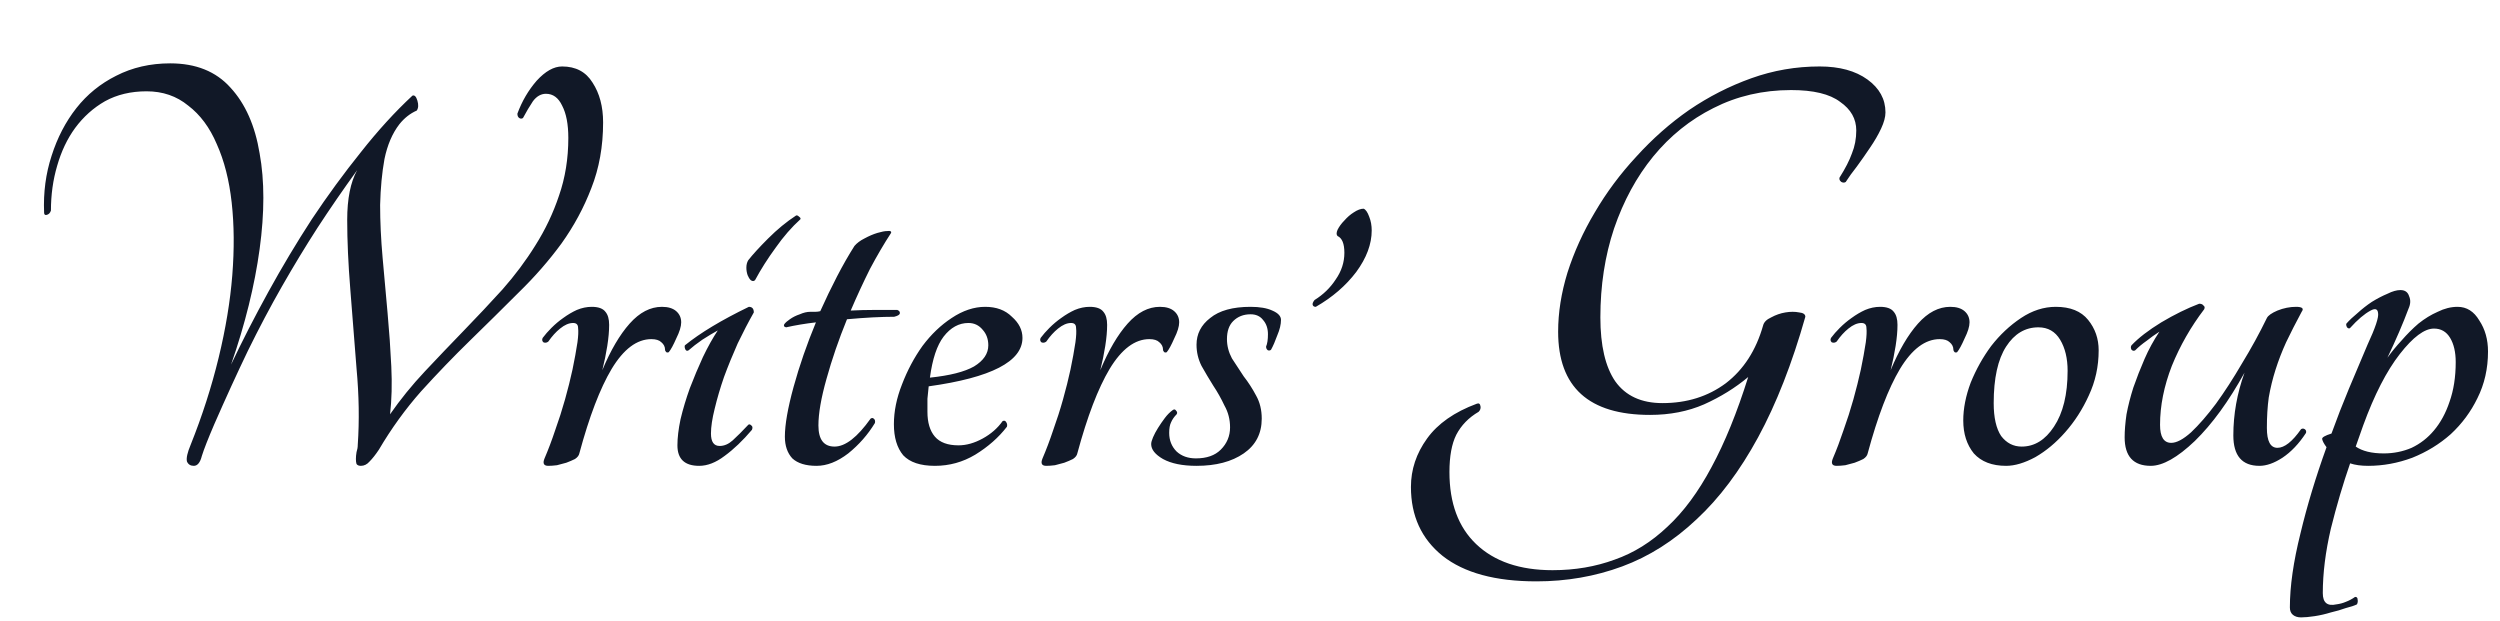 <svg width="161" height="40" viewBox="0 0 161 40" fill="none" xmlns="http://www.w3.org/2000/svg">
<path d="M23.04 28.64C23.147 27.093 23.12 25.453 22.96 23.72C22.827 21.96 22.693 20.267 22.56 18.64C22.427 16.987 22.36 15.493 22.36 14.16C22.36 12.8 22.573 11.733 23 10.96C22.093 12.213 21.24 13.453 20.44 14.68C19.667 15.88 18.907 17.133 18.16 18.44C17.413 19.747 16.68 21.133 15.96 22.6C15.267 24.04 14.547 25.613 13.8 27.32C13.4 28.253 13.133 28.933 13 29.36C12.893 29.787 12.72 30 12.48 30C12.267 30 12.12 29.907 12.04 29.72C11.987 29.507 12.067 29.147 12.28 28.64C13.027 26.773 13.627 24.907 14.08 23.04C14.533 21.173 14.827 19.4 14.96 17.72C15.093 16.04 15.08 14.48 14.92 13.04C14.76 11.6 14.44 10.347 13.96 9.28C13.507 8.213 12.893 7.387 12.12 6.8C11.373 6.187 10.48 5.88 9.44 5.88C8.427 5.88 7.533 6.093 6.76 6.52C6.013 6.947 5.373 7.52 4.84 8.24C4.333 8.933 3.947 9.747 3.68 10.68C3.413 11.587 3.28 12.547 3.28 13.56C3.227 13.72 3.133 13.813 3 13.84C2.893 13.867 2.84 13.813 2.84 13.68C2.787 12.4 2.947 11.187 3.32 10.04C3.693 8.867 4.227 7.84 4.92 6.96C5.613 6.08 6.467 5.387 7.48 4.88C8.52 4.347 9.68 4.08 10.96 4.08C12.613 4.08 13.907 4.6 14.84 5.64C15.8 6.68 16.427 8.093 16.72 9.88C17.04 11.64 17.04 13.693 16.72 16.04C16.4 18.387 15.787 20.867 14.88 23.48C15.6 21.96 16.4 20.4 17.28 18.8C18.16 17.2 19.093 15.64 20.08 14.12C21.093 12.6 22.147 11.16 23.24 9.8C24.333 8.413 25.44 7.2 26.56 6.16C26.693 6.107 26.8 6.213 26.88 6.48C26.96 6.747 26.947 6.96 26.84 7.12C26.413 7.307 26.04 7.6 25.72 8C25.267 8.587 24.947 9.333 24.76 10.24C24.6 11.12 24.507 12.107 24.48 13.2C24.48 14.267 24.533 15.4 24.64 16.6C24.747 17.773 24.853 18.96 24.96 20.16C25.067 21.333 25.147 22.48 25.2 23.6C25.253 24.72 25.227 25.747 25.12 26.68C25.787 25.72 26.533 24.8 27.36 23.92C28.187 23.04 29.027 22.16 29.88 21.28C30.733 20.4 31.56 19.52 32.36 18.64C33.16 17.733 33.867 16.787 34.48 15.8C35.12 14.787 35.627 13.72 36 12.6C36.4 11.453 36.6 10.213 36.6 8.88C36.6 8 36.467 7.307 36.2 6.8C35.96 6.293 35.613 6.04 35.16 6.04C34.84 6.04 34.56 6.2 34.32 6.52C34.107 6.84 33.893 7.2 33.68 7.6C33.6 7.653 33.52 7.653 33.44 7.6C33.36 7.547 33.32 7.453 33.32 7.32C33.613 6.52 34.027 5.813 34.56 5.2C35.12 4.587 35.667 4.28 36.2 4.28C37.08 4.28 37.733 4.627 38.16 5.32C38.613 6.013 38.84 6.867 38.84 7.88C38.84 9.427 38.587 10.84 38.08 12.12C37.6 13.373 36.96 14.56 36.16 15.68C35.36 16.773 34.44 17.827 33.4 18.84C32.387 19.853 31.347 20.88 30.28 21.92C29.213 22.96 28.16 24.053 27.12 25.2C26.107 26.347 25.2 27.6 24.4 28.96C24.187 29.28 23.987 29.533 23.8 29.72C23.64 29.907 23.453 30 23.24 30C23.107 30 23.013 29.96 22.96 29.88C22.933 29.8 22.92 29.693 22.92 29.56C22.92 29.427 22.933 29.28 22.96 29.12C23.013 28.96 23.04 28.8 23.04 28.64ZM39.229 20.92C39.229 21.32 39.189 21.773 39.109 22.28C39.029 22.787 38.922 23.307 38.789 23.84C39.322 22.56 39.909 21.56 40.549 20.84C41.189 20.12 41.882 19.76 42.629 19.76C43.029 19.76 43.336 19.853 43.549 20.04C43.762 20.227 43.869 20.467 43.869 20.76C43.869 21.027 43.762 21.373 43.549 21.8C43.362 22.227 43.202 22.52 43.069 22.68C43.016 22.707 42.962 22.707 42.909 22.68C42.856 22.627 42.829 22.573 42.829 22.52C42.829 22.333 42.749 22.173 42.589 22.04C42.456 21.907 42.242 21.84 41.949 21.84C41.016 21.84 40.162 22.48 39.389 23.76C38.642 25.013 37.949 26.827 37.309 29.2C37.282 29.333 37.189 29.453 37.029 29.56C36.869 29.64 36.682 29.72 36.469 29.8C36.282 29.853 36.082 29.907 35.869 29.96C35.656 29.987 35.469 30 35.309 30C35.016 30 34.936 29.84 35.069 29.52C35.309 28.96 35.536 28.36 35.749 27.72C35.989 27.053 36.202 26.387 36.389 25.72C36.576 25.053 36.736 24.413 36.869 23.8C37.002 23.16 37.109 22.573 37.189 22.04C37.242 21.64 37.256 21.333 37.229 21.12C37.229 20.907 37.122 20.8 36.909 20.8C36.642 20.8 36.362 20.92 36.069 21.16C35.802 21.373 35.549 21.653 35.309 22C35.202 22.08 35.096 22.093 34.989 22.04C34.909 21.96 34.896 21.867 34.949 21.76C35.109 21.547 35.296 21.333 35.509 21.12C35.749 20.88 36.002 20.667 36.269 20.48C36.562 20.267 36.856 20.093 37.149 19.96C37.469 19.827 37.789 19.76 38.109 19.76C38.536 19.76 38.829 19.867 38.989 20.08C39.149 20.267 39.229 20.547 39.229 20.92ZM48.626 18.04C48.546 18.12 48.452 18.12 48.346 18.04C48.266 17.96 48.199 17.853 48.146 17.72C48.092 17.56 48.066 17.4 48.066 17.24C48.066 17.053 48.106 16.893 48.186 16.76C48.479 16.387 48.906 15.92 49.466 15.36C50.052 14.773 50.652 14.28 51.266 13.88C51.319 13.853 51.386 13.88 51.466 13.96C51.546 14.013 51.572 14.067 51.546 14.12C50.986 14.627 50.452 15.24 49.946 15.96C49.439 16.653 48.999 17.347 48.626 18.04ZM44.346 22.56C44.266 22.613 44.199 22.6 44.146 22.52C44.092 22.413 44.079 22.32 44.106 22.24C45.092 21.44 46.466 20.613 48.226 19.76C48.439 19.76 48.546 19.88 48.546 20.12C48.199 20.733 47.852 21.4 47.506 22.12C47.186 22.84 46.892 23.56 46.626 24.28C46.386 24.973 46.186 25.653 46.026 26.32C45.866 26.96 45.786 27.493 45.786 27.92C45.786 28.453 45.972 28.72 46.346 28.72C46.639 28.72 46.919 28.6 47.186 28.36C47.479 28.093 47.812 27.76 48.186 27.36C48.239 27.307 48.306 27.32 48.386 27.4C48.466 27.453 48.479 27.547 48.426 27.68C47.839 28.373 47.252 28.933 46.666 29.36C46.106 29.787 45.559 30 45.026 30C44.092 30 43.626 29.56 43.626 28.68C43.626 28.2 43.692 27.64 43.826 27C43.986 26.333 44.186 25.667 44.426 25C44.692 24.307 44.972 23.64 45.266 23C45.586 22.333 45.906 21.76 46.226 21.28C45.932 21.44 45.599 21.64 45.226 21.88C44.879 22.12 44.586 22.347 44.346 22.56ZM57.786 19.96C57.92 20.013 57.973 20.093 57.946 20.2C57.92 20.28 57.8 20.347 57.586 20.4C57.186 20.4 56.72 20.413 56.186 20.44C55.68 20.467 55.133 20.507 54.546 20.56C54.013 21.867 53.573 23.147 53.226 24.4C52.88 25.627 52.706 26.627 52.706 27.4C52.706 28.307 53.053 28.76 53.746 28.76C54.44 28.76 55.213 28.16 56.066 26.96C56.146 26.907 56.213 26.907 56.266 26.96C56.346 27.013 56.373 27.107 56.346 27.24C55.893 27.987 55.32 28.64 54.626 29.2C53.933 29.733 53.253 30 52.586 30C51.893 30 51.373 29.84 51.026 29.52C50.706 29.173 50.546 28.707 50.546 28.12C50.546 27.347 50.733 26.28 51.106 24.92C51.48 23.56 51.96 22.173 52.546 20.76C51.853 20.84 51.213 20.947 50.626 21.08C50.493 21.053 50.453 20.987 50.506 20.88C50.586 20.773 50.706 20.667 50.866 20.56C51.053 20.427 51.266 20.32 51.506 20.24C51.746 20.133 51.973 20.08 52.186 20.08C52.293 20.08 52.4 20.08 52.506 20.08C52.613 20.08 52.72 20.067 52.826 20.04C53.173 19.267 53.533 18.52 53.906 17.8C54.28 17.08 54.653 16.427 55.026 15.84C55.186 15.653 55.4 15.493 55.666 15.36C55.96 15.2 56.24 15.08 56.506 15C56.773 14.92 56.986 14.88 57.146 14.88C57.333 14.853 57.413 14.893 57.386 15C56.933 15.693 56.48 16.467 56.026 17.32C55.6 18.173 55.186 19.067 54.786 20C55.293 19.973 55.8 19.96 56.306 19.96C56.84 19.96 57.333 19.96 57.786 19.96ZM65.847 21.76C65.847 23.28 63.834 24.32 59.807 24.88C59.781 25.147 59.754 25.413 59.727 25.68C59.727 25.947 59.727 26.227 59.727 26.52C59.727 27.213 59.887 27.747 60.207 28.12C60.527 28.493 61.034 28.68 61.727 28.68C62.234 28.68 62.754 28.533 63.287 28.24C63.821 27.947 64.247 27.573 64.567 27.12C64.674 27.067 64.754 27.093 64.807 27.2C64.861 27.28 64.874 27.373 64.847 27.48C64.314 28.173 63.634 28.773 62.807 29.28C62.007 29.76 61.141 30 60.207 30C59.274 30 58.594 29.773 58.167 29.32C57.767 28.84 57.567 28.173 57.567 27.32C57.567 26.493 57.74 25.64 58.087 24.76C58.434 23.853 58.874 23.027 59.407 22.28C59.967 21.533 60.594 20.933 61.287 20.48C62.007 20 62.727 19.76 63.447 19.76C64.167 19.76 64.74 19.973 65.167 20.4C65.621 20.8 65.847 21.253 65.847 21.76ZM62.367 20.8C61.754 20.8 61.221 21.093 60.767 21.68C60.34 22.24 60.047 23.12 59.887 24.32C61.167 24.187 62.114 23.947 62.727 23.6C63.34 23.227 63.647 22.773 63.647 22.24C63.647 21.84 63.527 21.507 63.287 21.24C63.047 20.947 62.74 20.8 62.367 20.8ZM71.299 20.92C71.299 21.32 71.259 21.773 71.179 22.28C71.099 22.787 70.993 23.307 70.859 23.84C71.393 22.56 71.979 21.56 72.619 20.84C73.259 20.12 73.953 19.76 74.699 19.76C75.099 19.76 75.406 19.853 75.619 20.04C75.833 20.227 75.939 20.467 75.939 20.76C75.939 21.027 75.833 21.373 75.619 21.8C75.433 22.227 75.273 22.52 75.139 22.68C75.086 22.707 75.033 22.707 74.979 22.68C74.926 22.627 74.899 22.573 74.899 22.52C74.899 22.333 74.819 22.173 74.659 22.04C74.526 21.907 74.313 21.84 74.019 21.84C73.086 21.84 72.233 22.48 71.459 23.76C70.713 25.013 70.019 26.827 69.379 29.2C69.353 29.333 69.259 29.453 69.099 29.56C68.939 29.64 68.753 29.72 68.539 29.8C68.353 29.853 68.153 29.907 67.939 29.96C67.726 29.987 67.539 30 67.379 30C67.086 30 67.006 29.84 67.139 29.52C67.379 28.96 67.606 28.36 67.819 27.72C68.059 27.053 68.273 26.387 68.459 25.72C68.646 25.053 68.806 24.413 68.939 23.8C69.073 23.16 69.179 22.573 69.259 22.04C69.313 21.64 69.326 21.333 69.299 21.12C69.299 20.907 69.193 20.8 68.979 20.8C68.713 20.8 68.433 20.92 68.139 21.16C67.873 21.373 67.619 21.653 67.379 22C67.273 22.08 67.166 22.093 67.059 22.04C66.979 21.96 66.966 21.867 67.019 21.76C67.179 21.547 67.366 21.333 67.579 21.12C67.819 20.88 68.073 20.667 68.339 20.48C68.633 20.267 68.926 20.093 69.219 19.96C69.539 19.827 69.859 19.76 70.179 19.76C70.606 19.76 70.899 19.867 71.059 20.08C71.219 20.267 71.299 20.547 71.299 20.92ZM80.536 19.76C81.123 19.76 81.589 19.84 81.936 20C82.309 20.16 82.496 20.36 82.496 20.6C82.496 20.893 82.416 21.227 82.256 21.6C82.123 21.973 81.989 22.28 81.856 22.52C81.803 22.573 81.736 22.587 81.656 22.56C81.576 22.507 81.536 22.427 81.536 22.32C81.616 22.133 81.656 21.867 81.656 21.52C81.656 21.147 81.549 20.84 81.336 20.6C81.149 20.36 80.883 20.24 80.536 20.24C80.083 20.24 79.709 20.387 79.416 20.68C79.149 20.947 79.016 21.333 79.016 21.84C79.016 22.267 79.123 22.68 79.336 23.08C79.576 23.453 79.829 23.84 80.096 24.24C80.389 24.613 80.656 25.027 80.896 25.48C81.136 25.907 81.256 26.4 81.256 26.96C81.256 27.92 80.869 28.667 80.096 29.2C79.323 29.733 78.309 30 77.056 30C76.149 30 75.429 29.853 74.896 29.56C74.389 29.267 74.136 28.947 74.136 28.6C74.136 28.493 74.176 28.347 74.256 28.16C74.336 27.973 74.443 27.773 74.576 27.56C74.709 27.347 74.856 27.133 75.016 26.92C75.176 26.707 75.349 26.533 75.536 26.4C75.616 26.347 75.683 26.36 75.736 26.44C75.816 26.52 75.829 26.6 75.776 26.68C75.616 26.84 75.496 27.013 75.416 27.2C75.336 27.36 75.296 27.587 75.296 27.88C75.296 28.36 75.456 28.76 75.776 29.08C76.096 29.373 76.509 29.52 77.016 29.52C77.709 29.52 78.243 29.333 78.616 28.96C79.016 28.56 79.216 28.08 79.216 27.52C79.216 27.013 79.096 26.547 78.856 26.12C78.643 25.667 78.403 25.24 78.136 24.84C77.869 24.413 77.616 23.987 77.376 23.56C77.163 23.133 77.056 22.68 77.056 22.2C77.056 21.507 77.349 20.933 77.936 20.48C78.523 20 79.389 19.76 80.536 19.76ZM87.818 13.44C87.951 13.493 88.072 13.667 88.178 13.96C88.285 14.227 88.338 14.52 88.338 14.84C88.338 15.72 88.005 16.613 87.338 17.52C86.671 18.4 85.805 19.147 84.738 19.76C84.632 19.76 84.565 19.72 84.538 19.64C84.511 19.56 84.552 19.453 84.658 19.32C85.218 18.973 85.671 18.533 86.018 18C86.391 17.467 86.578 16.893 86.578 16.28C86.578 15.693 86.431 15.333 86.138 15.2C86.058 15.12 86.058 14.987 86.138 14.8C86.245 14.587 86.391 14.387 86.578 14.2C86.765 13.987 86.965 13.813 87.178 13.68C87.418 13.52 87.632 13.44 87.818 13.44ZM115.344 5.8C113.53 5.8 111.864 6.187 110.344 6.96C108.85 7.707 107.557 8.747 106.464 10.08C105.397 11.387 104.557 12.933 103.944 14.72C103.357 16.48 103.064 18.387 103.064 20.44C103.064 22.253 103.384 23.627 104.024 24.56C104.69 25.493 105.704 25.96 107.064 25.96C108.637 25.96 109.997 25.533 111.144 24.68C112.29 23.8 113.09 22.56 113.544 20.96C113.597 20.747 113.77 20.573 114.064 20.44C114.357 20.28 114.664 20.173 114.984 20.12C115.304 20.067 115.597 20.067 115.864 20.12C116.13 20.147 116.264 20.24 116.264 20.4C115.41 23.413 114.397 26 113.224 28.16C112.05 30.32 110.73 32.08 109.264 33.44C107.797 34.827 106.197 35.84 104.464 36.48C102.73 37.12 100.89 37.44 98.944 37.44C96.304 37.44 94.29 36.893 92.904 35.8C91.544 34.707 90.864 33.227 90.864 31.36C90.864 30.24 91.21 29.2 91.904 28.24C92.597 27.28 93.664 26.533 95.104 26C95.237 25.947 95.317 26 95.344 26.16C95.37 26.293 95.33 26.413 95.224 26.52C94.584 26.893 94.104 27.387 93.784 28C93.49 28.587 93.344 29.387 93.344 30.4C93.344 32.4 93.917 33.947 95.064 35.04C96.237 36.16 97.877 36.72 99.984 36.72C101.424 36.72 102.757 36.493 103.984 36.04C105.21 35.613 106.344 34.907 107.384 33.92C108.424 32.96 109.37 31.68 110.224 30.08C111.077 28.507 111.864 26.573 112.584 24.28C111.757 24.973 110.81 25.56 109.744 26.04C108.704 26.493 107.544 26.72 106.264 26.72C102.317 26.72 100.344 24.933 100.344 21.36C100.344 20.133 100.544 18.867 100.944 17.56C101.37 16.227 101.957 14.933 102.704 13.68C103.45 12.4 104.344 11.2 105.384 10.08C106.424 8.933 107.557 7.933 108.784 7.08C110.037 6.227 111.37 5.547 112.784 5.04C114.197 4.533 115.664 4.28 117.184 4.28C118.464 4.28 119.49 4.56 120.264 5.12C121.037 5.68 121.424 6.387 121.424 7.24C121.424 7.533 121.33 7.88 121.144 8.28C120.957 8.68 120.717 9.093 120.424 9.52C120.157 9.92 119.877 10.32 119.584 10.72C119.29 11.093 119.05 11.427 118.864 11.72C118.784 11.773 118.69 11.773 118.584 11.72C118.477 11.64 118.437 11.547 118.464 11.44C118.837 10.853 119.104 10.333 119.264 9.88C119.45 9.427 119.544 8.933 119.544 8.4C119.544 7.653 119.197 7.04 118.504 6.56C117.837 6.053 116.784 5.8 115.344 5.8ZM122.198 20.92C122.198 21.32 122.158 21.773 122.078 22.28C121.998 22.787 121.891 23.307 121.758 23.84C122.291 22.56 122.878 21.56 123.518 20.84C124.158 20.12 124.851 19.76 125.598 19.76C125.998 19.76 126.304 19.853 126.518 20.04C126.731 20.227 126.838 20.467 126.838 20.76C126.838 21.027 126.731 21.373 126.518 21.8C126.331 22.227 126.171 22.52 126.038 22.68C125.984 22.707 125.931 22.707 125.878 22.68C125.824 22.627 125.798 22.573 125.798 22.52C125.798 22.333 125.718 22.173 125.558 22.04C125.424 21.907 125.211 21.84 124.918 21.84C123.984 21.84 123.131 22.48 122.358 23.76C121.611 25.013 120.918 26.827 120.278 29.2C120.251 29.333 120.158 29.453 119.998 29.56C119.838 29.64 119.651 29.72 119.438 29.8C119.251 29.853 119.051 29.907 118.838 29.96C118.624 29.987 118.438 30 118.278 30C117.984 30 117.904 29.84 118.038 29.52C118.278 28.96 118.504 28.36 118.718 27.72C118.958 27.053 119.171 26.387 119.358 25.72C119.544 25.053 119.704 24.413 119.838 23.8C119.971 23.16 120.078 22.573 120.158 22.04C120.211 21.64 120.224 21.333 120.198 21.12C120.198 20.907 120.091 20.8 119.878 20.8C119.611 20.8 119.331 20.92 119.038 21.16C118.771 21.373 118.518 21.653 118.278 22C118.171 22.08 118.064 22.093 117.958 22.04C117.878 21.96 117.864 21.867 117.918 21.76C118.078 21.547 118.264 21.333 118.478 21.12C118.718 20.88 118.971 20.667 119.238 20.48C119.531 20.267 119.824 20.093 120.118 19.96C120.438 19.827 120.758 19.76 121.078 19.76C121.504 19.76 121.798 19.867 121.958 20.08C122.118 20.267 122.198 20.547 122.198 20.92ZM132.394 19.76C133.328 19.76 134.021 20.04 134.474 20.6C134.928 21.16 135.154 21.813 135.154 22.56C135.154 23.6 134.941 24.573 134.514 25.48C134.114 26.36 133.608 27.147 132.994 27.84C132.408 28.507 131.768 29.04 131.074 29.44C130.381 29.813 129.754 30 129.194 30C128.288 30 127.594 29.733 127.114 29.2C126.661 28.64 126.434 27.933 126.434 27.08C126.434 26.307 126.594 25.493 126.914 24.64C127.261 23.787 127.701 23 128.234 22.28C128.794 21.56 129.434 20.96 130.154 20.48C130.874 20 131.621 19.76 132.394 19.76ZM130.194 28.76C131.021 28.76 131.714 28.333 132.274 27.48C132.861 26.6 133.154 25.4 133.154 23.88C133.154 23.08 132.994 22.413 132.674 21.88C132.354 21.347 131.888 21.08 131.274 21.08C130.421 21.08 129.728 21.493 129.194 22.32C128.661 23.147 128.394 24.36 128.394 25.96C128.394 26.893 128.554 27.6 128.874 28.08C129.221 28.533 129.661 28.76 130.194 28.76ZM138.507 30C137.387 30 136.827 29.387 136.827 28.16C136.827 27.733 136.867 27.24 136.947 26.68C137.054 26.12 137.2 25.547 137.387 24.96C137.6 24.347 137.84 23.733 138.107 23.12C138.374 22.507 138.694 21.92 139.067 21.36C138.774 21.547 138.494 21.747 138.227 21.96C137.96 22.147 137.72 22.347 137.507 22.56C137.427 22.613 137.347 22.6 137.267 22.52C137.214 22.413 137.214 22.32 137.267 22.24C137.72 21.76 138.36 21.267 139.187 20.76C140.04 20.253 140.854 19.853 141.627 19.56C141.76 19.56 141.854 19.6 141.907 19.68C141.987 19.733 142 19.813 141.947 19.92C141.094 21.04 140.4 22.253 139.867 23.56C139.36 24.867 139.107 26.133 139.107 27.36C139.107 28.133 139.347 28.52 139.827 28.52C140.174 28.52 140.6 28.293 141.107 27.84C141.614 27.36 142.147 26.747 142.707 26C143.267 25.227 143.827 24.36 144.387 23.4C144.974 22.44 145.507 21.467 145.987 20.48C146.067 20.32 146.294 20.16 146.667 20C147.067 19.84 147.467 19.76 147.867 19.76C148.267 19.76 148.387 19.867 148.227 20.08C147.854 20.773 147.52 21.427 147.227 22.04C146.96 22.627 146.734 23.213 146.547 23.8C146.36 24.387 146.214 24.987 146.107 25.6C146.027 26.187 145.987 26.84 145.987 27.56C145.987 28.413 146.214 28.84 146.667 28.84C147.12 28.84 147.627 28.44 148.187 27.64C148.267 27.587 148.347 27.587 148.427 27.64C148.507 27.693 148.534 27.773 148.507 27.88C148.054 28.573 147.547 29.107 146.987 29.48C146.454 29.827 145.96 30 145.507 30C144.387 30 143.827 29.347 143.827 28.04C143.827 26.68 144.067 25.333 144.547 24C143.534 25.84 142.467 27.307 141.347 28.4C140.227 29.467 139.28 30 138.507 30ZM158.268 19.76C158.855 19.76 159.321 20.053 159.668 20.64C160.041 21.2 160.228 21.867 160.228 22.64C160.228 23.733 160.001 24.733 159.548 25.64C159.121 26.52 158.548 27.293 157.828 27.96C157.108 28.6 156.281 29.107 155.348 29.48C154.415 29.827 153.468 30 152.508 30C152.055 30 151.668 29.947 151.348 29.84C150.895 31.147 150.481 32.547 150.108 34.04C149.761 35.533 149.588 36.92 149.588 38.2C149.588 38.813 149.881 39.053 150.468 38.92C150.681 38.893 150.881 38.84 151.068 38.76C151.281 38.68 151.481 38.573 151.668 38.44C151.775 38.44 151.828 38.493 151.828 38.6C151.855 38.707 151.841 38.813 151.788 38.92C151.628 39 151.388 39.08 151.068 39.16C150.775 39.267 150.455 39.36 150.108 39.44C149.761 39.547 149.415 39.627 149.068 39.68C148.721 39.733 148.428 39.76 148.188 39.76C147.975 39.76 147.801 39.707 147.668 39.6C147.535 39.493 147.468 39.333 147.468 39.12C147.468 37.76 147.695 36.173 148.148 34.36C148.575 32.573 149.135 30.72 149.828 28.8C149.668 28.587 149.575 28.413 149.548 28.28C149.521 28.173 149.721 28.053 150.148 27.92C150.495 26.96 150.868 26 151.268 25.04C151.668 24.08 152.068 23.133 152.468 22.2C152.975 21.107 153.201 20.427 153.148 20.16C153.121 19.893 152.961 19.84 152.668 20C152.268 20.213 151.828 20.587 151.348 21.12C151.295 21.173 151.228 21.16 151.148 21.08C151.095 20.973 151.081 20.893 151.108 20.84C151.295 20.627 151.535 20.4 151.828 20.16C152.121 19.893 152.428 19.653 152.748 19.44C153.095 19.227 153.428 19.053 153.748 18.92C154.068 18.76 154.348 18.68 154.588 18.68C154.881 18.68 155.068 18.813 155.148 19.08C155.255 19.32 155.241 19.587 155.108 19.88C154.761 20.813 154.308 21.867 153.748 23.04C154.015 22.667 154.321 22.293 154.668 21.92C155.015 21.52 155.375 21.16 155.748 20.84C156.148 20.52 156.561 20.267 156.988 20.08C157.415 19.867 157.841 19.76 158.268 19.76ZM153.508 29.2C154.148 29.2 154.748 29.08 155.308 28.84C155.868 28.573 156.348 28.2 156.748 27.72C157.175 27.213 157.508 26.6 157.748 25.88C158.015 25.133 158.148 24.28 158.148 23.32C158.148 22.68 158.028 22.16 157.788 21.76C157.548 21.36 157.201 21.16 156.748 21.16C156.135 21.16 155.401 21.707 154.548 22.8C153.695 23.893 152.908 25.427 152.188 27.4C152.108 27.613 152.028 27.84 151.948 28.08C151.868 28.293 151.788 28.52 151.708 28.76C152.135 29.053 152.735 29.2 153.508 29.2Z" fill="#111827"/>
</svg>
